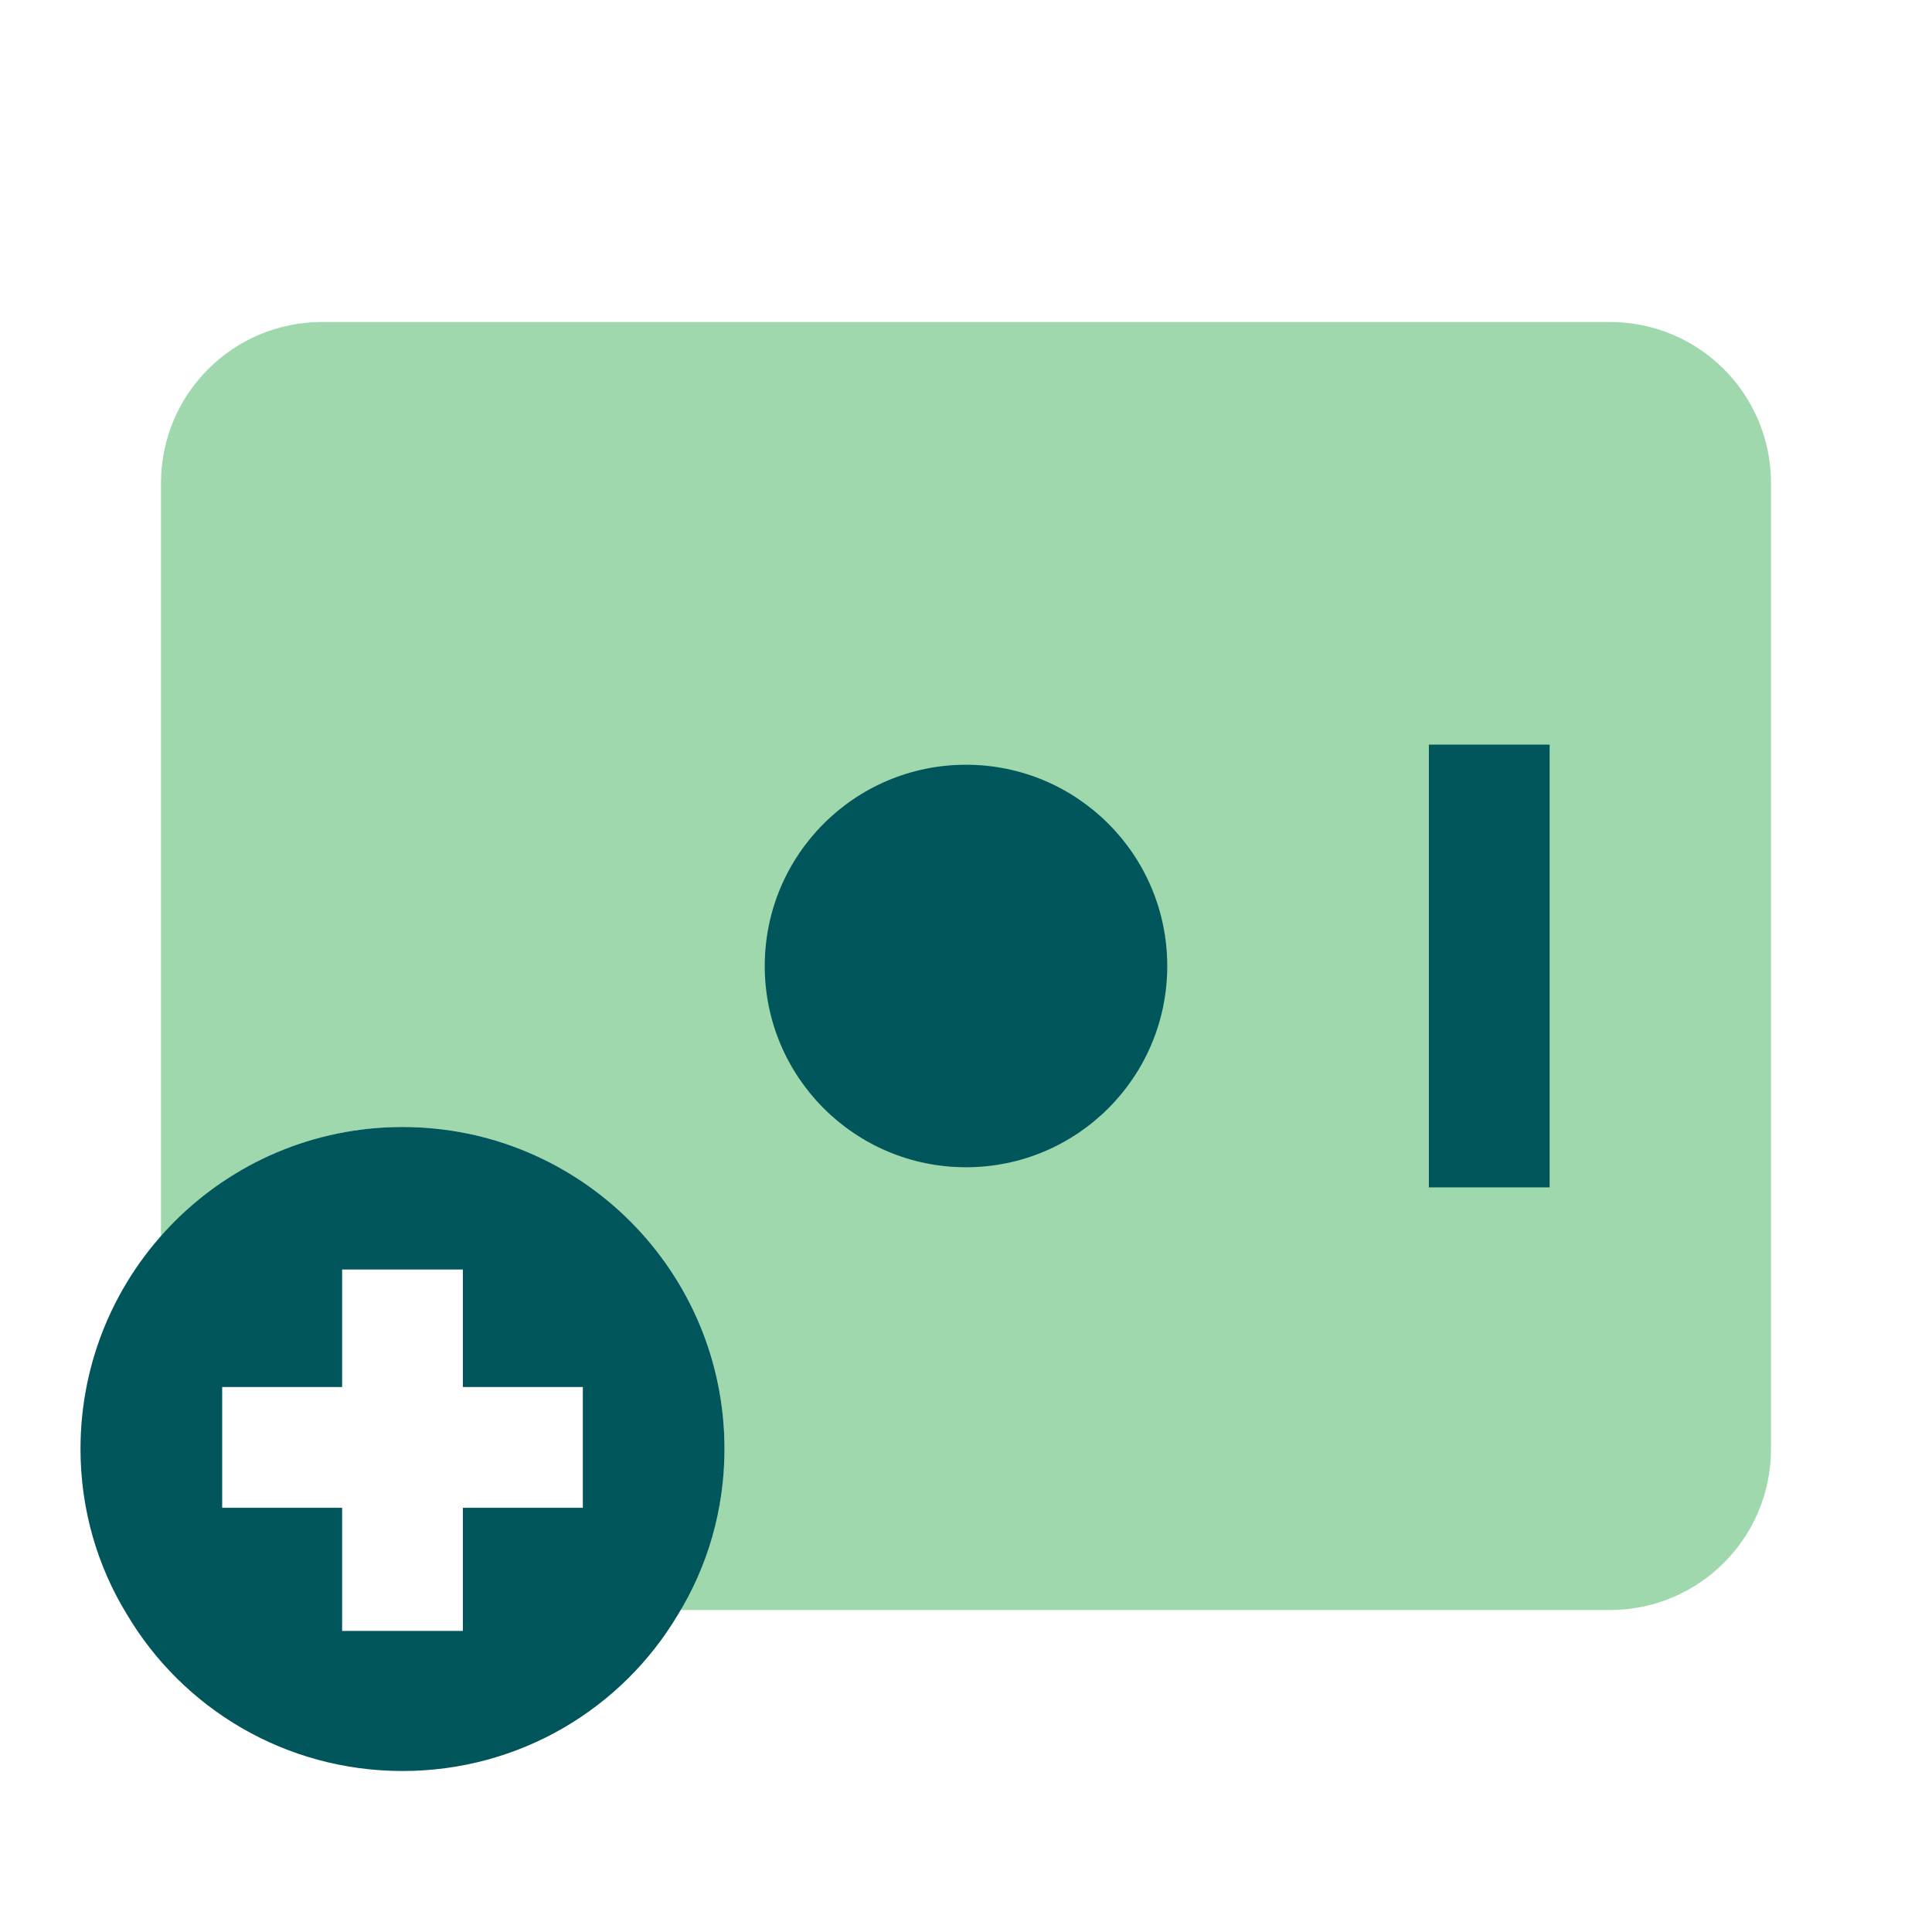<svg width="24" height="24" viewBox="0 0 24 24" fill="none" xmlns="http://www.w3.org/2000/svg">
    <path d="M9 18C9 18.73 8.8 19.41 8.45 20H20C21.105 20 22 19.105 22 18V6C22 4.895 21.105 4 20 4H4C2.895 4 2 4.895 2 6V15.36C2.73 14.53 3.8 14 5 14C7.21 14 9 15.79 9 18Z" fill="#9FD8AC"/>
    <path d="M12 14.5C13.381 14.5 14.5 13.381 14.5 12C14.5 10.619 13.381 9.5 12 9.5C10.619 9.5 9.5 10.619 9.5 12C9.5 13.381 10.619 14.5 12 14.5Z" fill="#01565B"/>
    <path d="M17.75 14.75V9.25L19.25 9.25V14.75H17.75Z" fill="#01565B"/>
    <path d="M5 14C2.79 14 1 15.79 1 18C1 18.75 1.21 19.46 1.58 20.06C2.27 21.22 3.54 22 5 22C6.46 22 7.73 21.22 8.42 20.06C8.79 19.46 9 18.75 9 18C9 15.79 7.21 14 5 14ZM7.24 18.73H5.75V20.26H4.25V18.73H2.76V17.23H4.25V15.77H5.75V17.23H7.24V18.73Z" fill="#01565B"/>
</svg>
